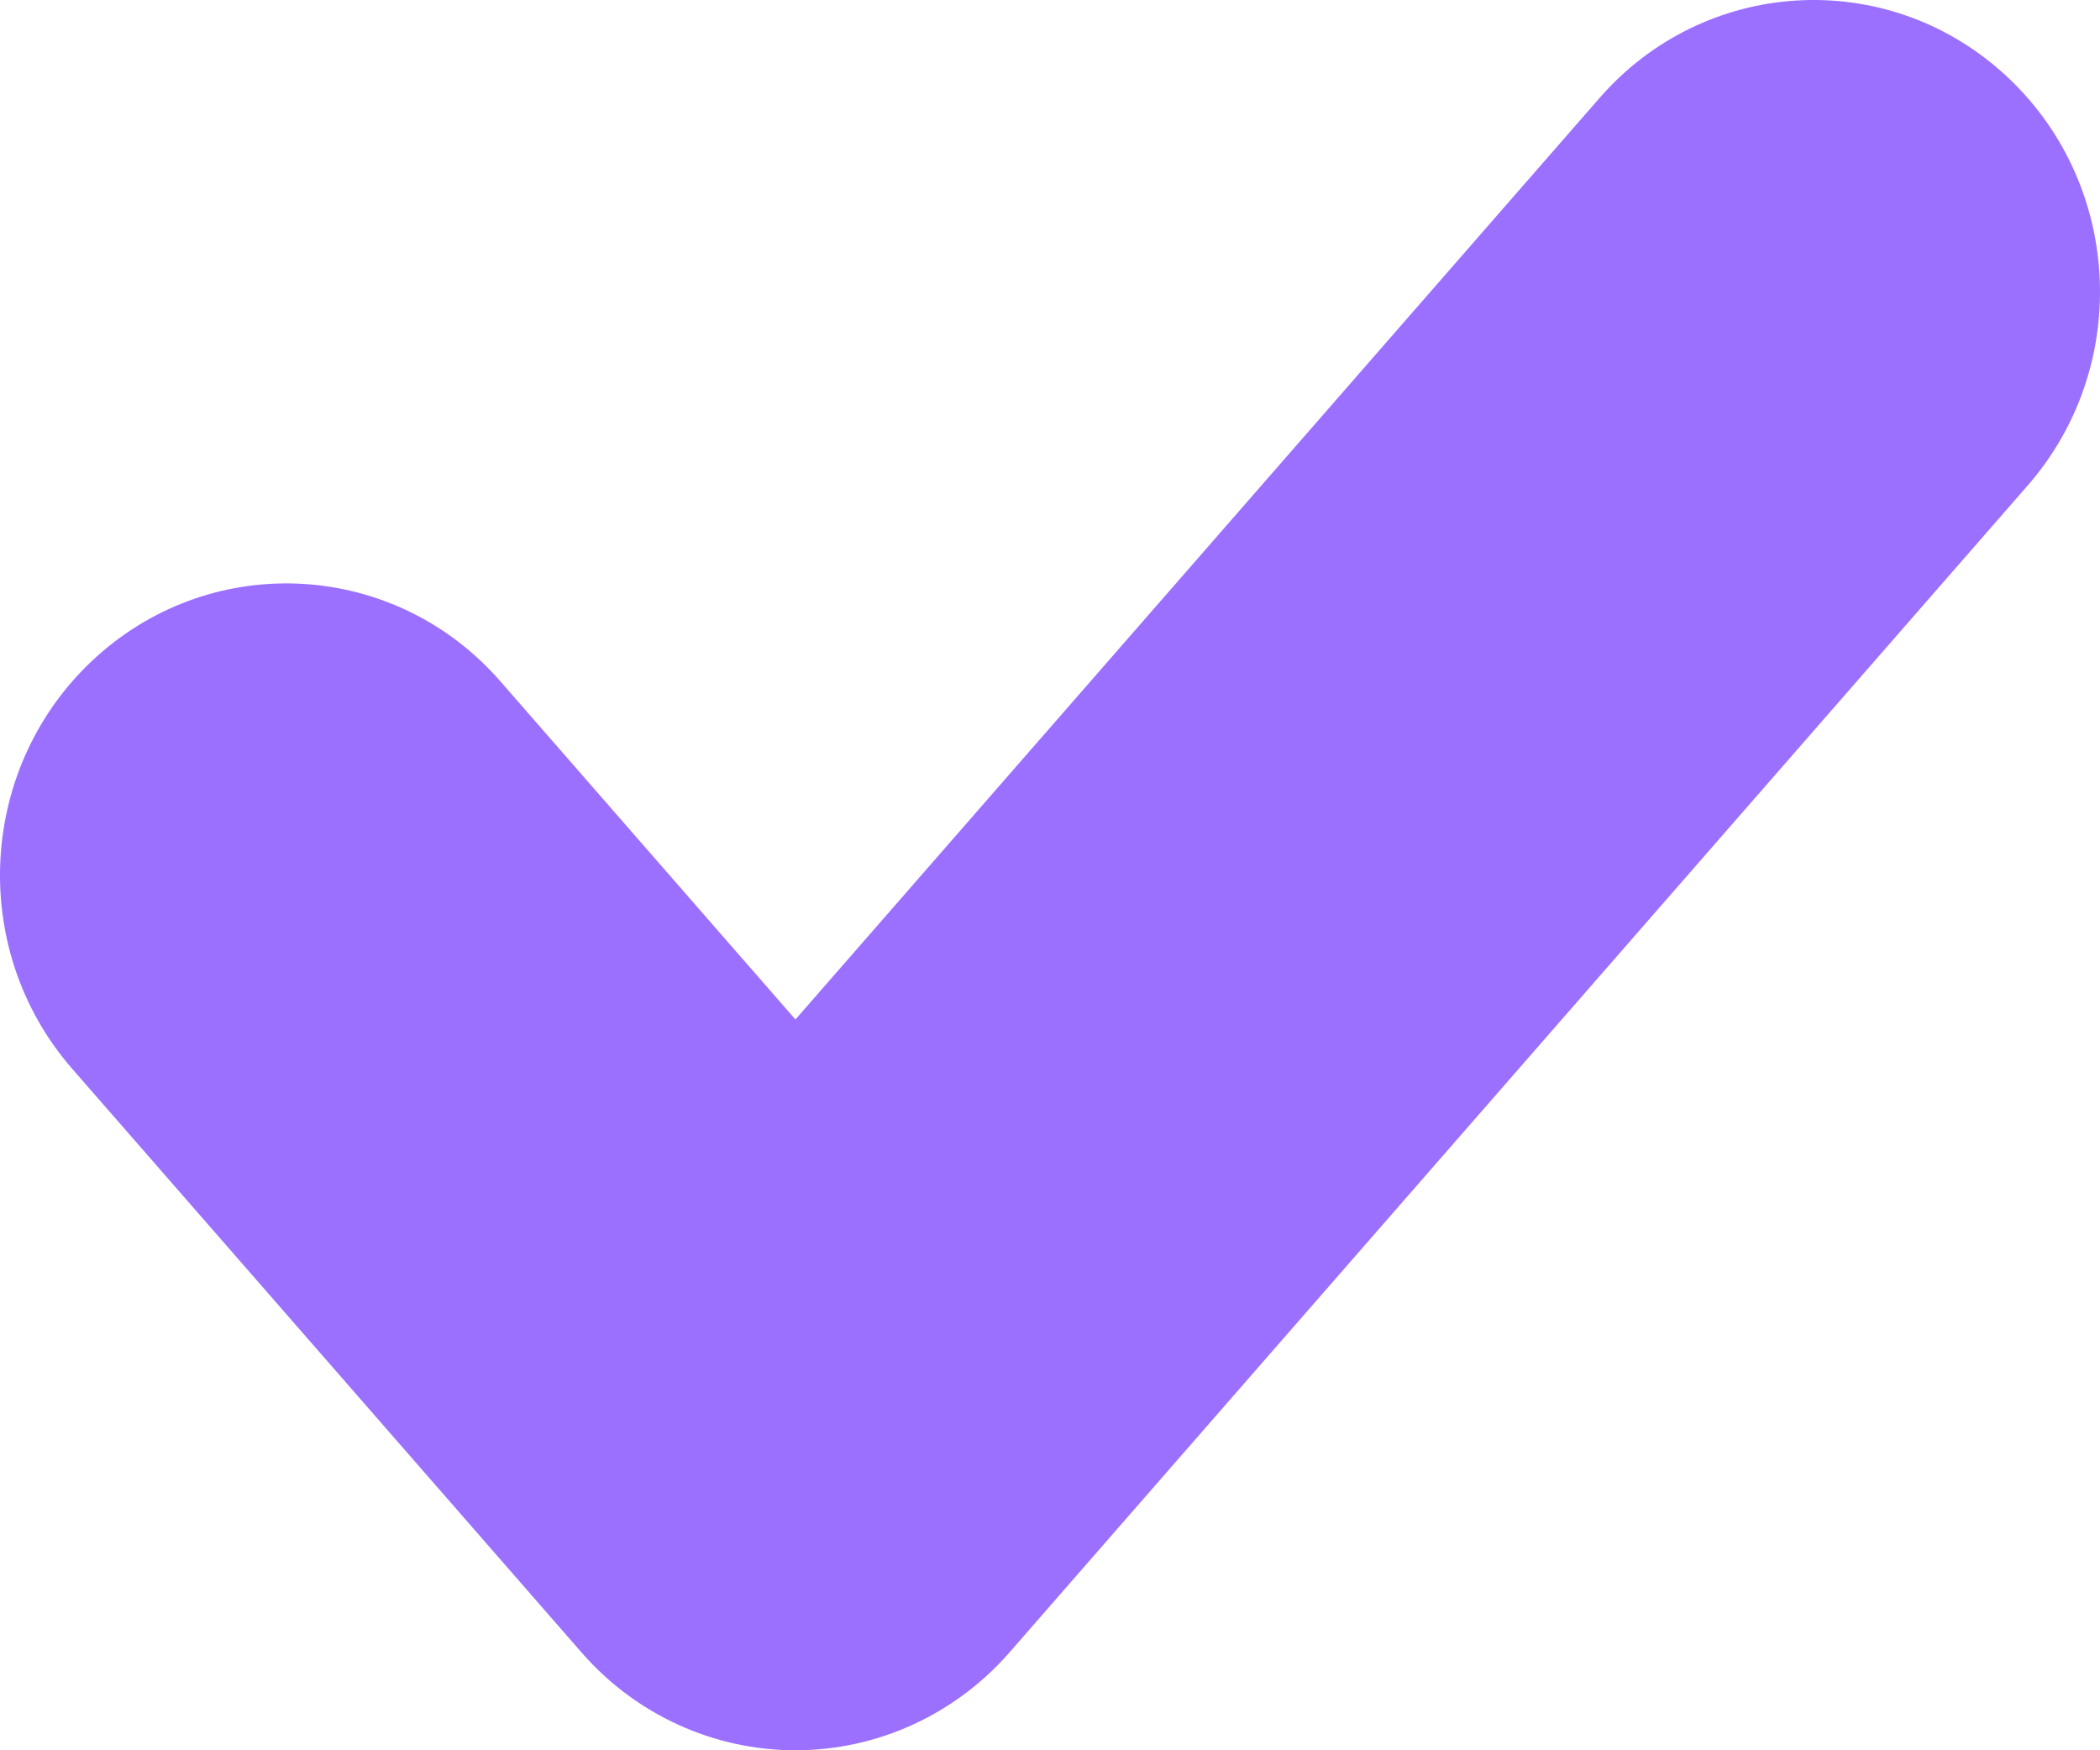 <svg width="18" height="15" viewBox="0 0 18 15" fill="none" xmlns="http://www.w3.org/2000/svg">
<path fill-rule="evenodd" clip-rule="evenodd" d="M17.176 0.632C18.189 1.549 18.281 3.129 17.38 4.161L8.653 14.161C8.187 14.695 7.519 15 6.818 15C6.117 15 5.449 14.695 4.984 14.161L0.62 9.161C-0.281 8.129 -0.189 6.549 0.824 5.631C1.837 4.714 3.389 4.807 4.289 5.839L6.818 8.737L13.711 0.839C14.611 -0.193 16.163 -0.286 17.176 0.632Z" fill="#9C70FF"/>
</svg>
